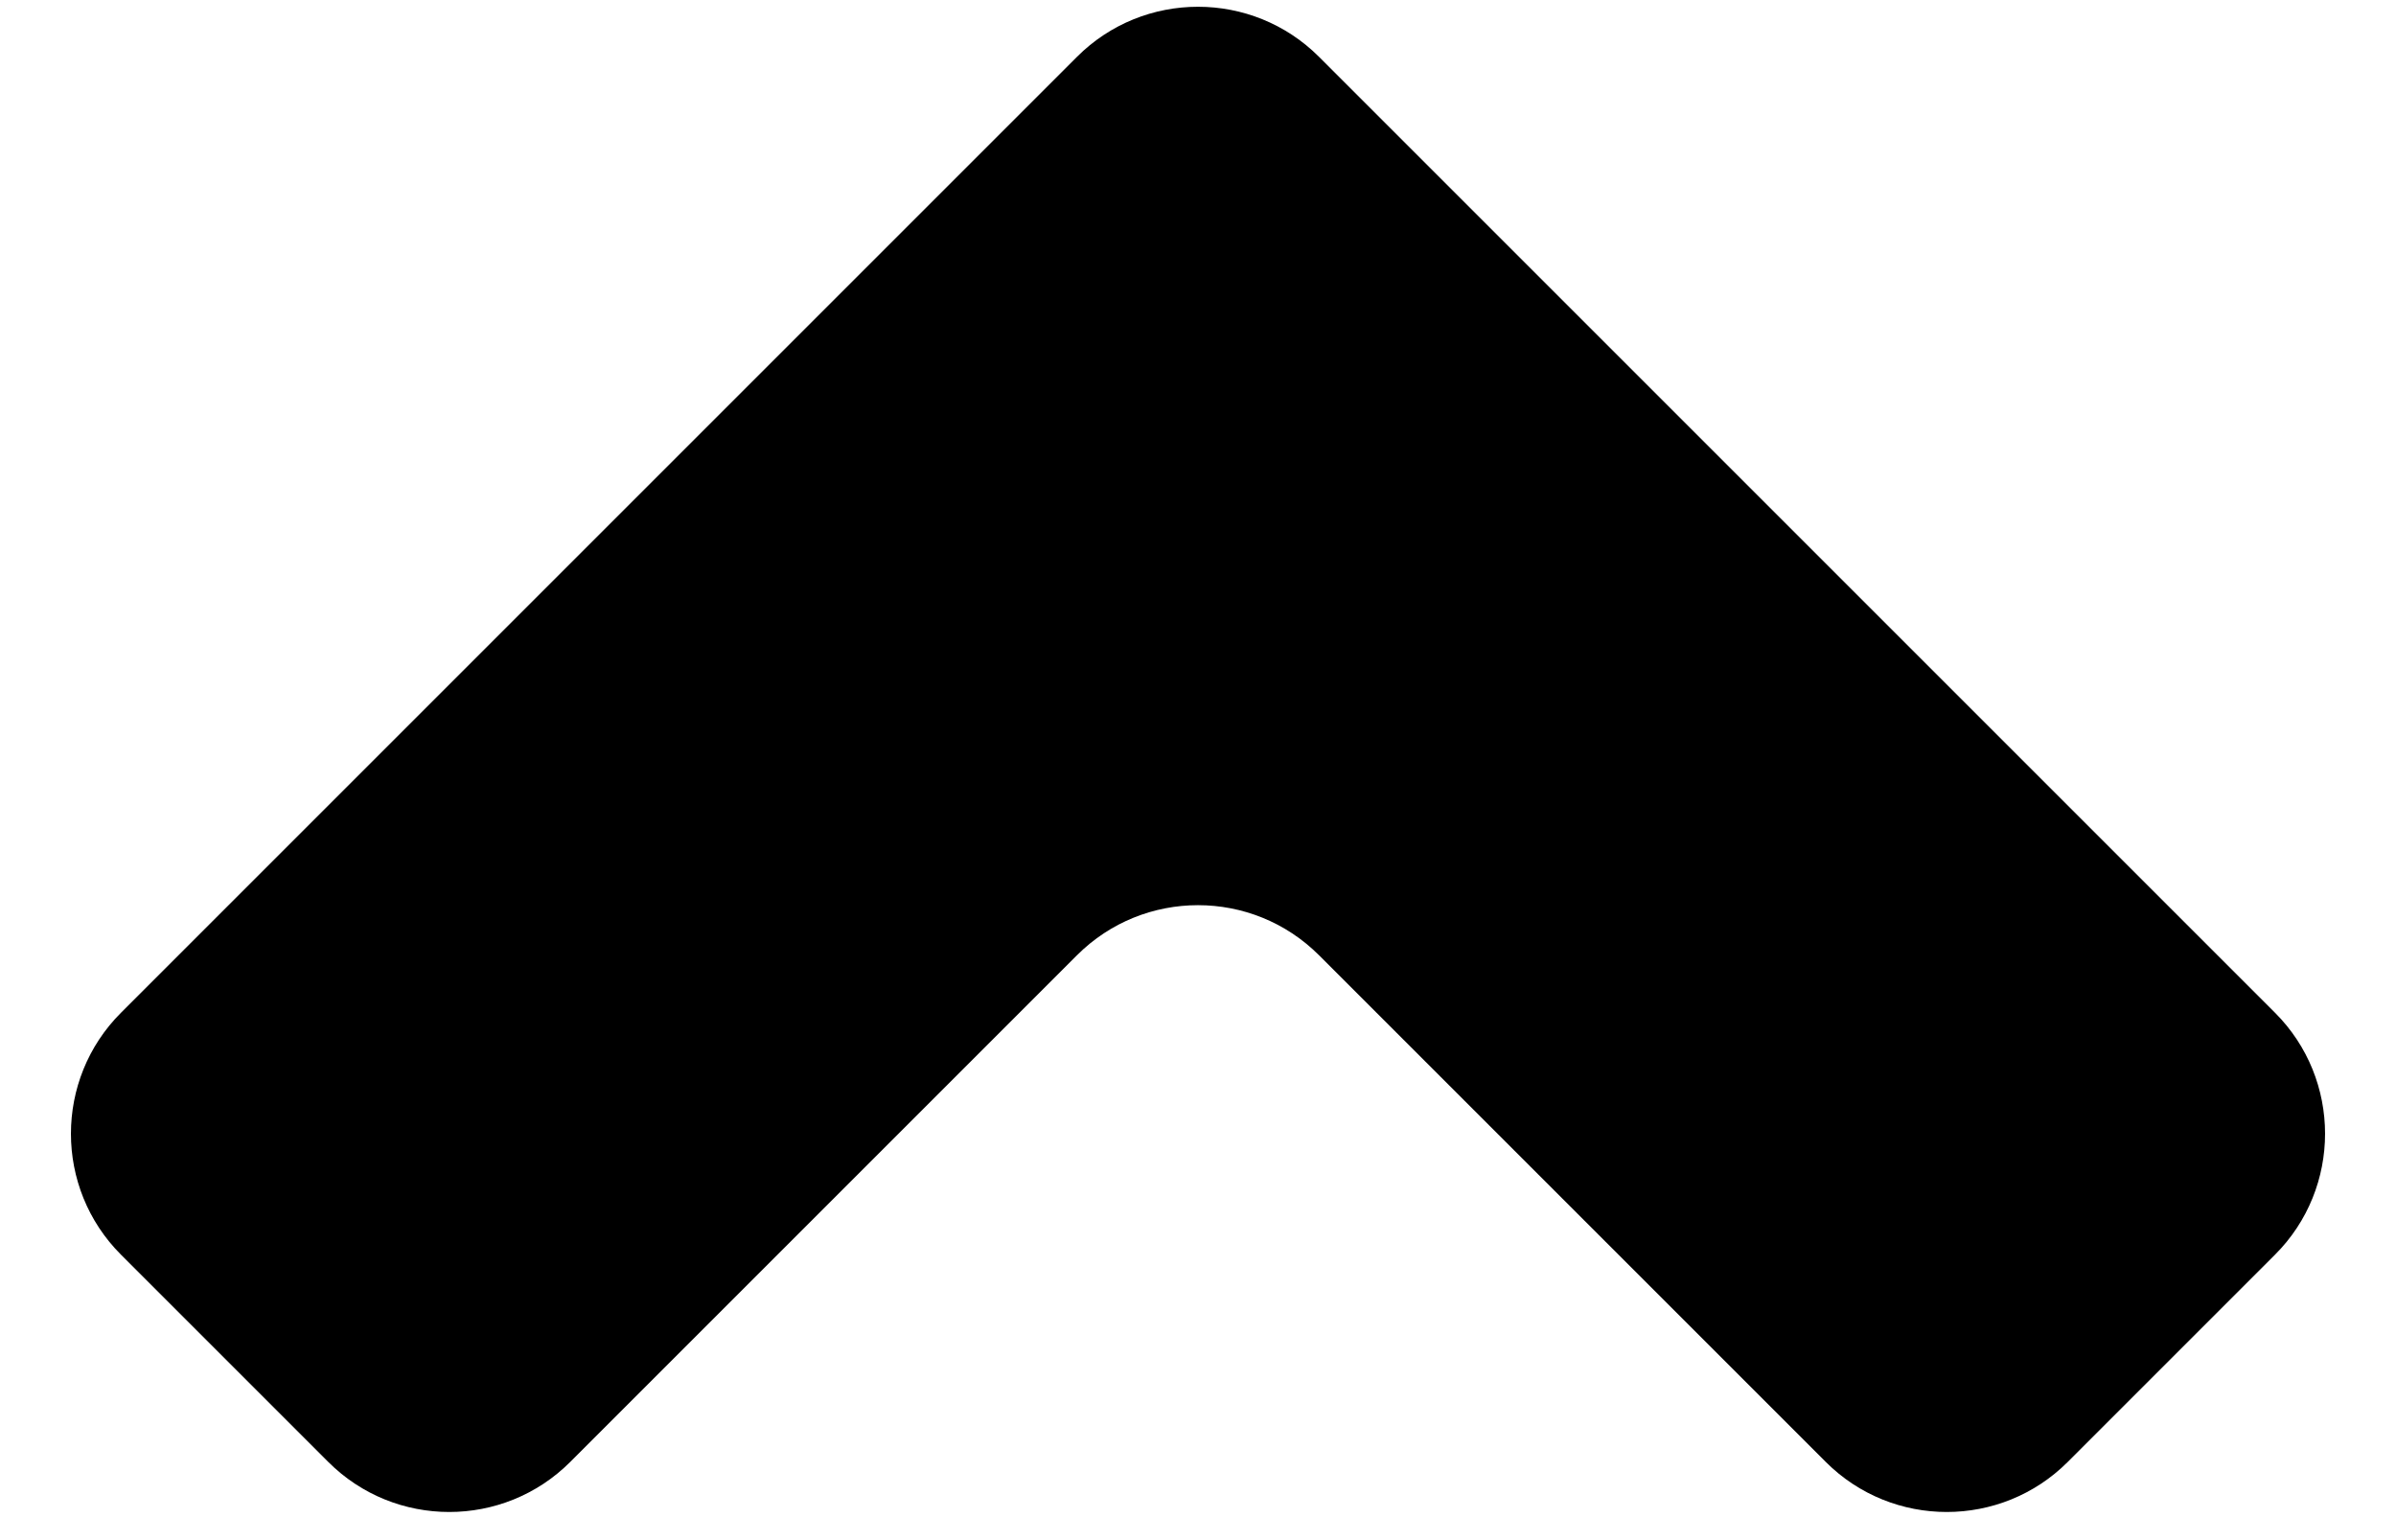 <svg width="14" height="9" viewBox="0 0 14 9"  xmlns="http://www.w3.org/2000/svg">
<path d="M3.332 8.543C2.942 8.933 2.308 8.933 1.918 8.543L0.707 7.332C0.317 6.942 0.317 6.308 0.707 5.918L6.293 0.332C6.683 -0.058 7.317 -0.058 7.707 0.332L13.293 5.918C13.683 6.308 13.683 6.942 13.293 7.332L12.082 8.543C11.692 8.933 11.058 8.933 10.668 8.543L7.707 5.582C7.317 5.192 6.683 5.192 6.293 5.582L3.332 8.543Z" />
</svg>
